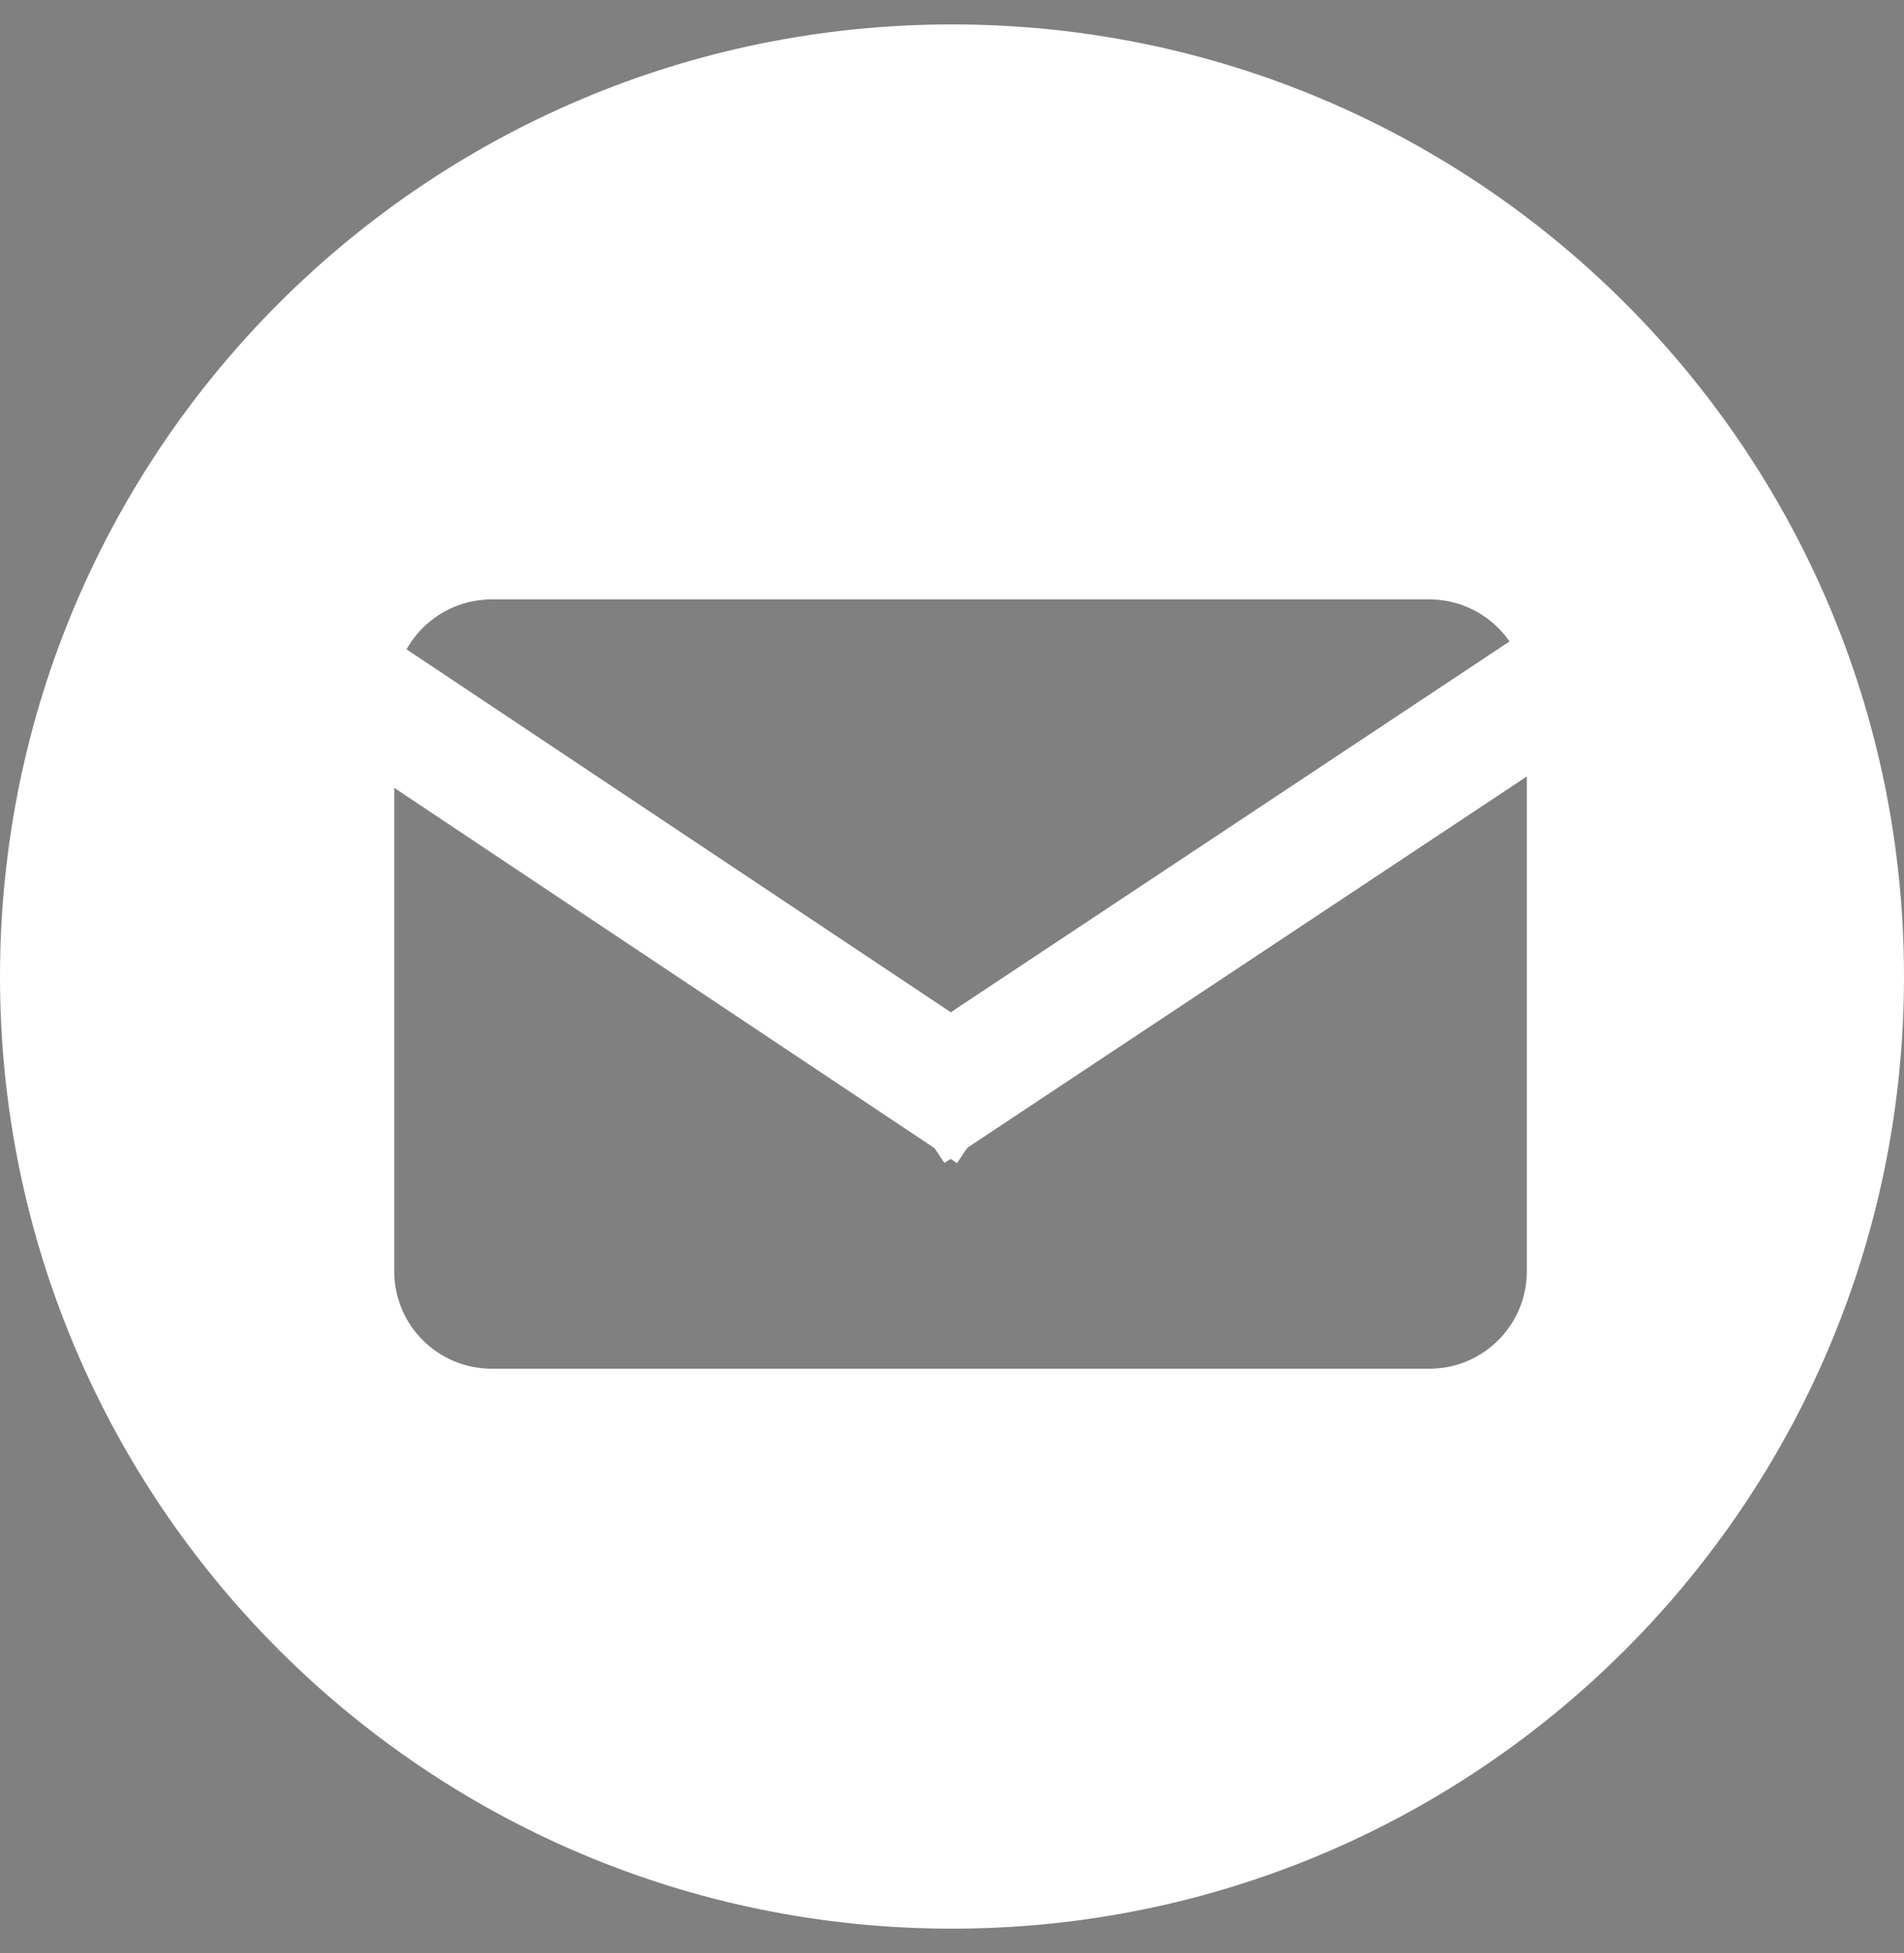 <svg xmlns="http://www.w3.org/2000/svg" xmlns:xlink="http://www.w3.org/1999/xlink" viewBox="0 -1 78 80" version="1.1" x="0px" y="0px"><rect x="0" y="-1" width="78" height="80" fill="#808080" stroke="none"/><title>mail</title><desc>Created with Sketch.</desc><g stroke="none" stroke-width="1" fill="#000000" fill-rule="evenodd"><g transform="translate(-627, -18)"><g transform="translate(627, 18)"><path d="M0,39 C0,17.461 17.456,0 39,0 C60.539,0 78,17.456 78,39 C78,60.539 60.544,78 39,78 C17.461,78 0,60.544 0,39 Z M20.146,23.552 C17.939,23.552 16.15,25.336 16.15,27.543 L16.15,51.074 C16.15,53.278 17.94,55.065 20.146,55.065 L58.552,55.065 C60.759,55.065 62.548,53.281 62.548,51.074 L62.548,27.543 C62.548,25.338 60.757,23.552 58.552,23.552 L20.146,23.552 Z" fill="#ffffff"/><path d="M61.5,28.5 L39.389,43.172" stroke="#ffffff" stroke-width="5" stroke-linecap="square"/><path d="M16.5,28.5 L38.513,43.178" stroke="#ffffff" stroke-width="5" stroke-linecap="square"/></g></g></g></svg>